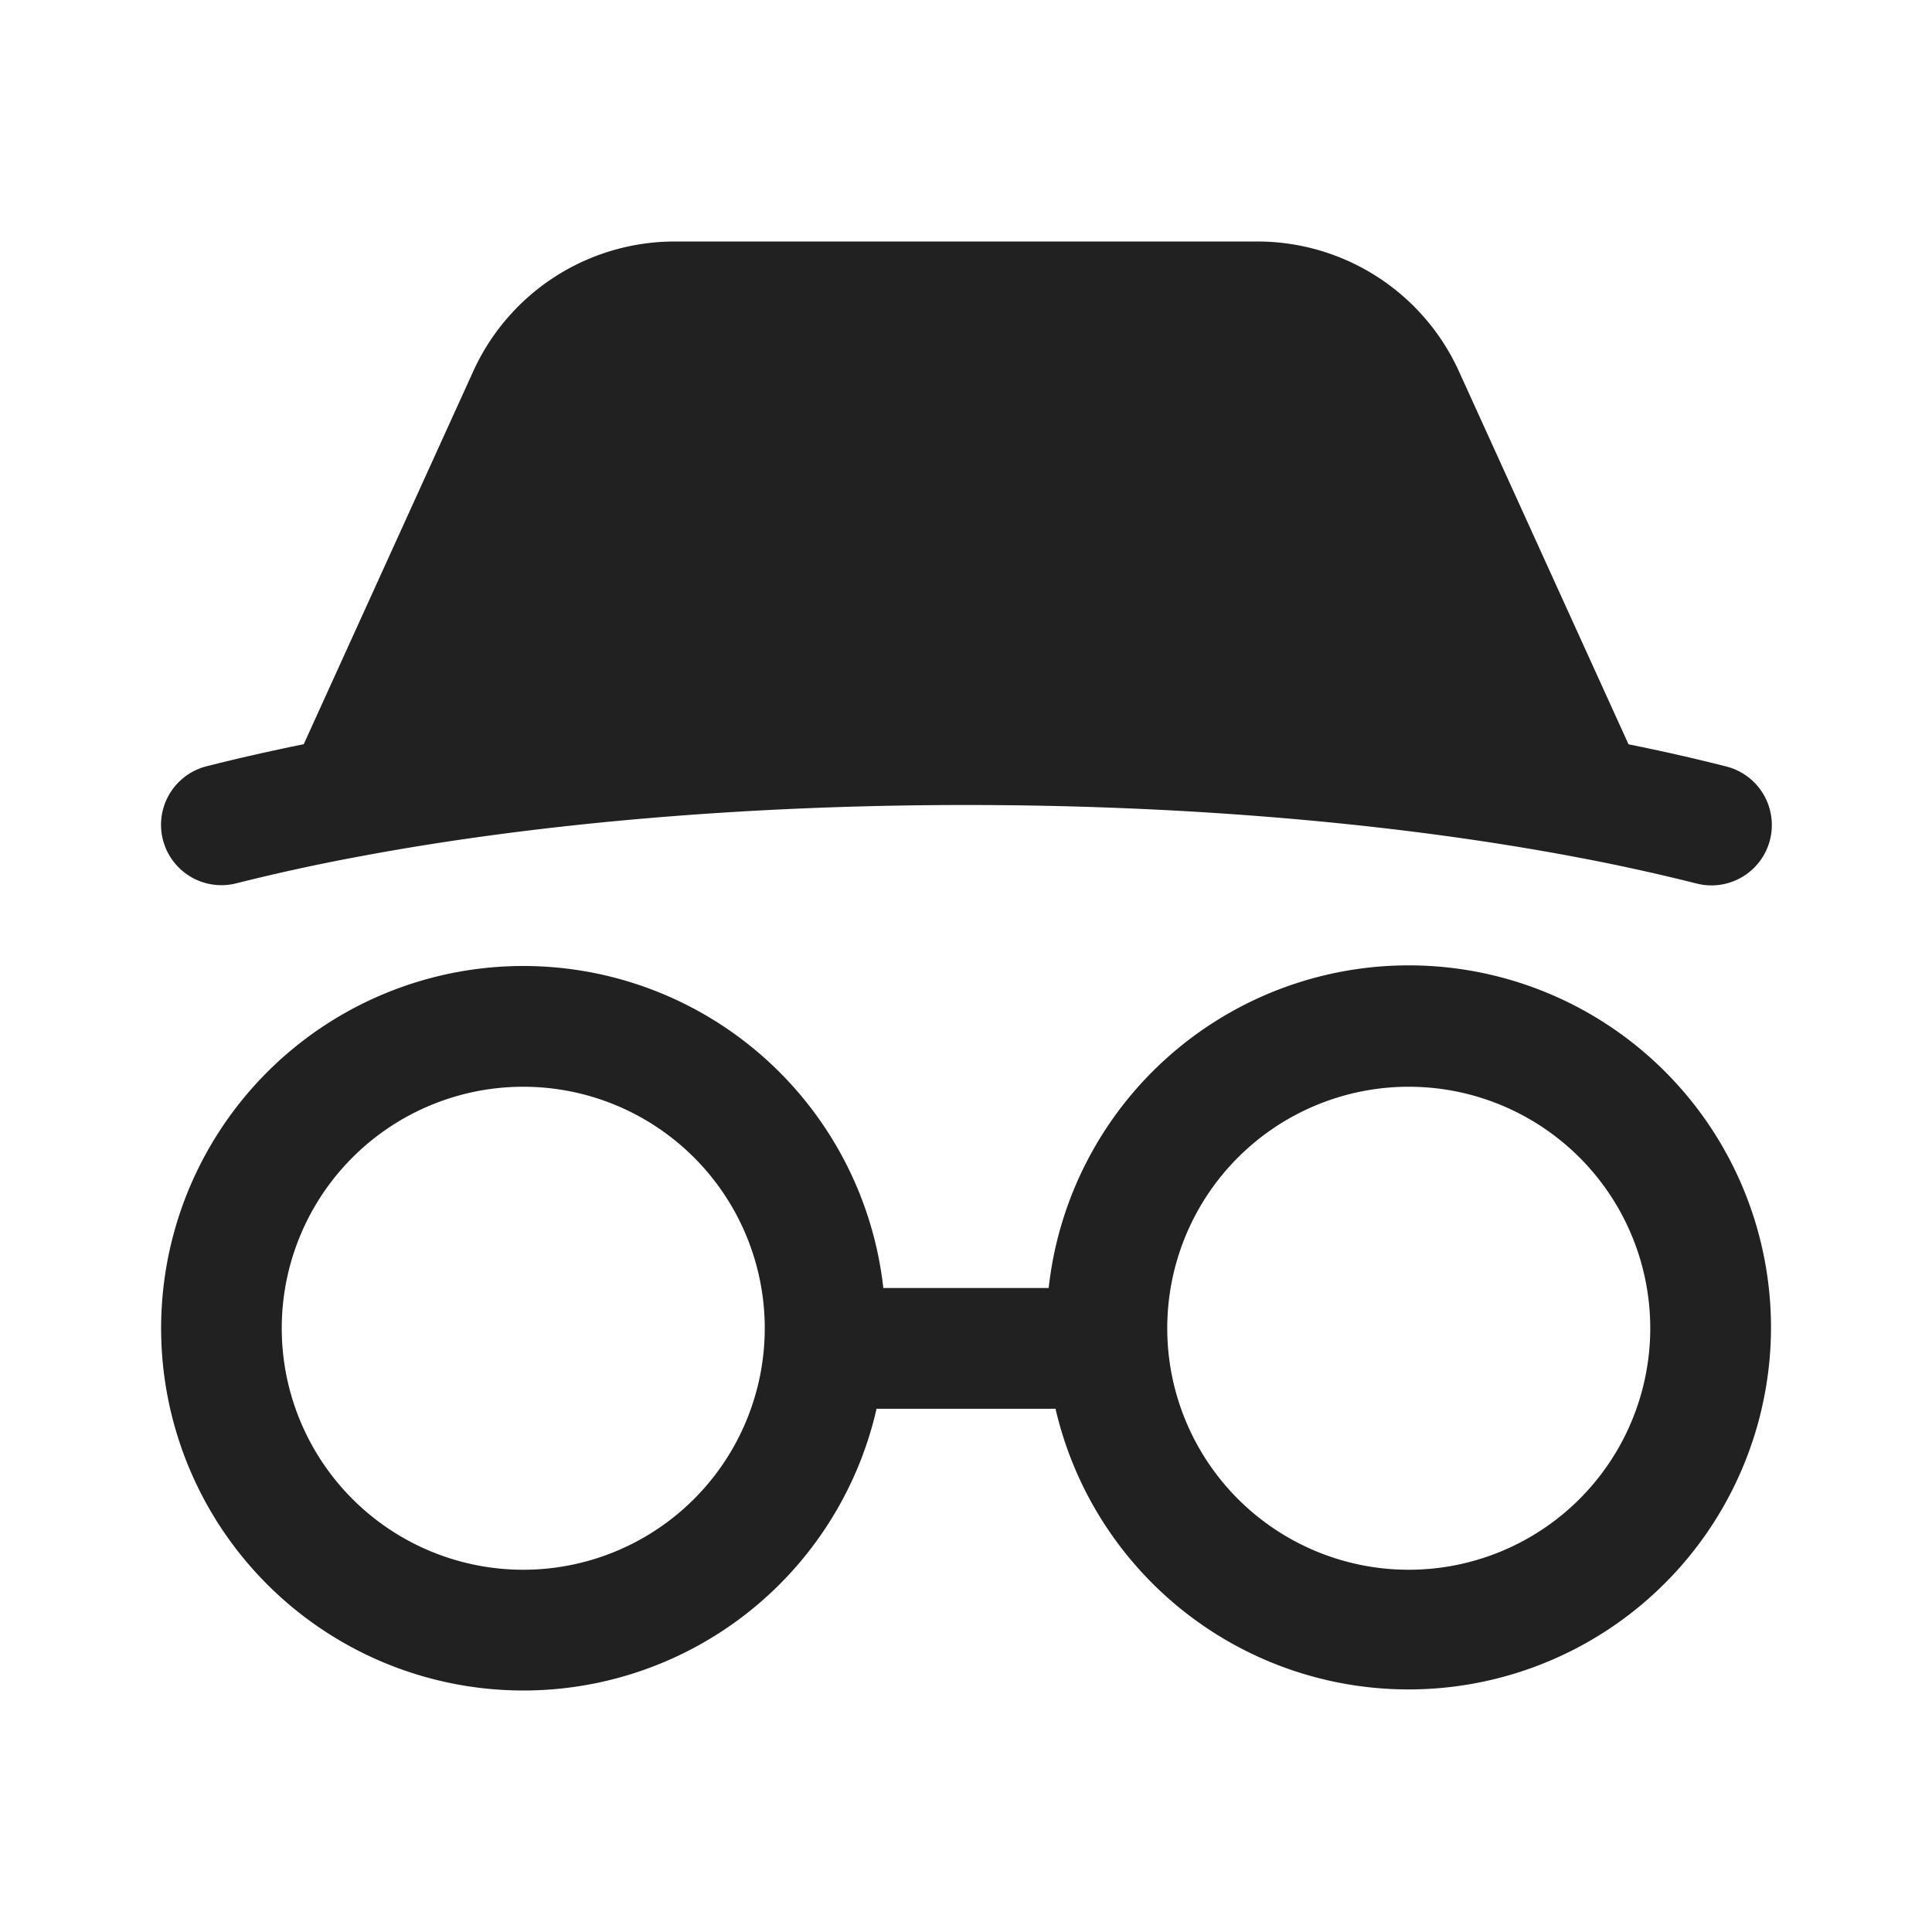 <svg viewBox="0 0 24 24" fill="none" xmlns="http://www.w3.org/2000/svg" height="1em" width="1em">
  <path d="m18.123 4.612 2.107 4.634c.413.083.815.174 1.204.273a.75.75 0 1 1-.368 1.454 25.17 25.17 0 0 0-1.498-.328c-4.554-.86-10.58-.86-15.133 0a24.75 24.75 0 0 0-1.5.328.75.75 0 1 1-.369-1.454c.39-.099.793-.19 1.207-.274l2.106-4.633A2.75 2.75 0 0 1 8.382 3h7.237a2.75 2.75 0 0 1 2.504 1.612ZM3.5 16.5a3 3 0 1 1 6 0 3 3 0 0 1-6 0Zm3-4.5a4.5 4.5 0 1 0 4.389 5.5h2.223a4.502 4.502 0 0 0 8.888-1 4.5 4.5 0 0 0-8.973-.5h-2.054A4.5 4.5 0 0 0 6.5 12Zm8 4.5a3 3 0 1 1 6 0 3 3 0 0 1-6 0Z" fill="#212121"/>
</svg>
